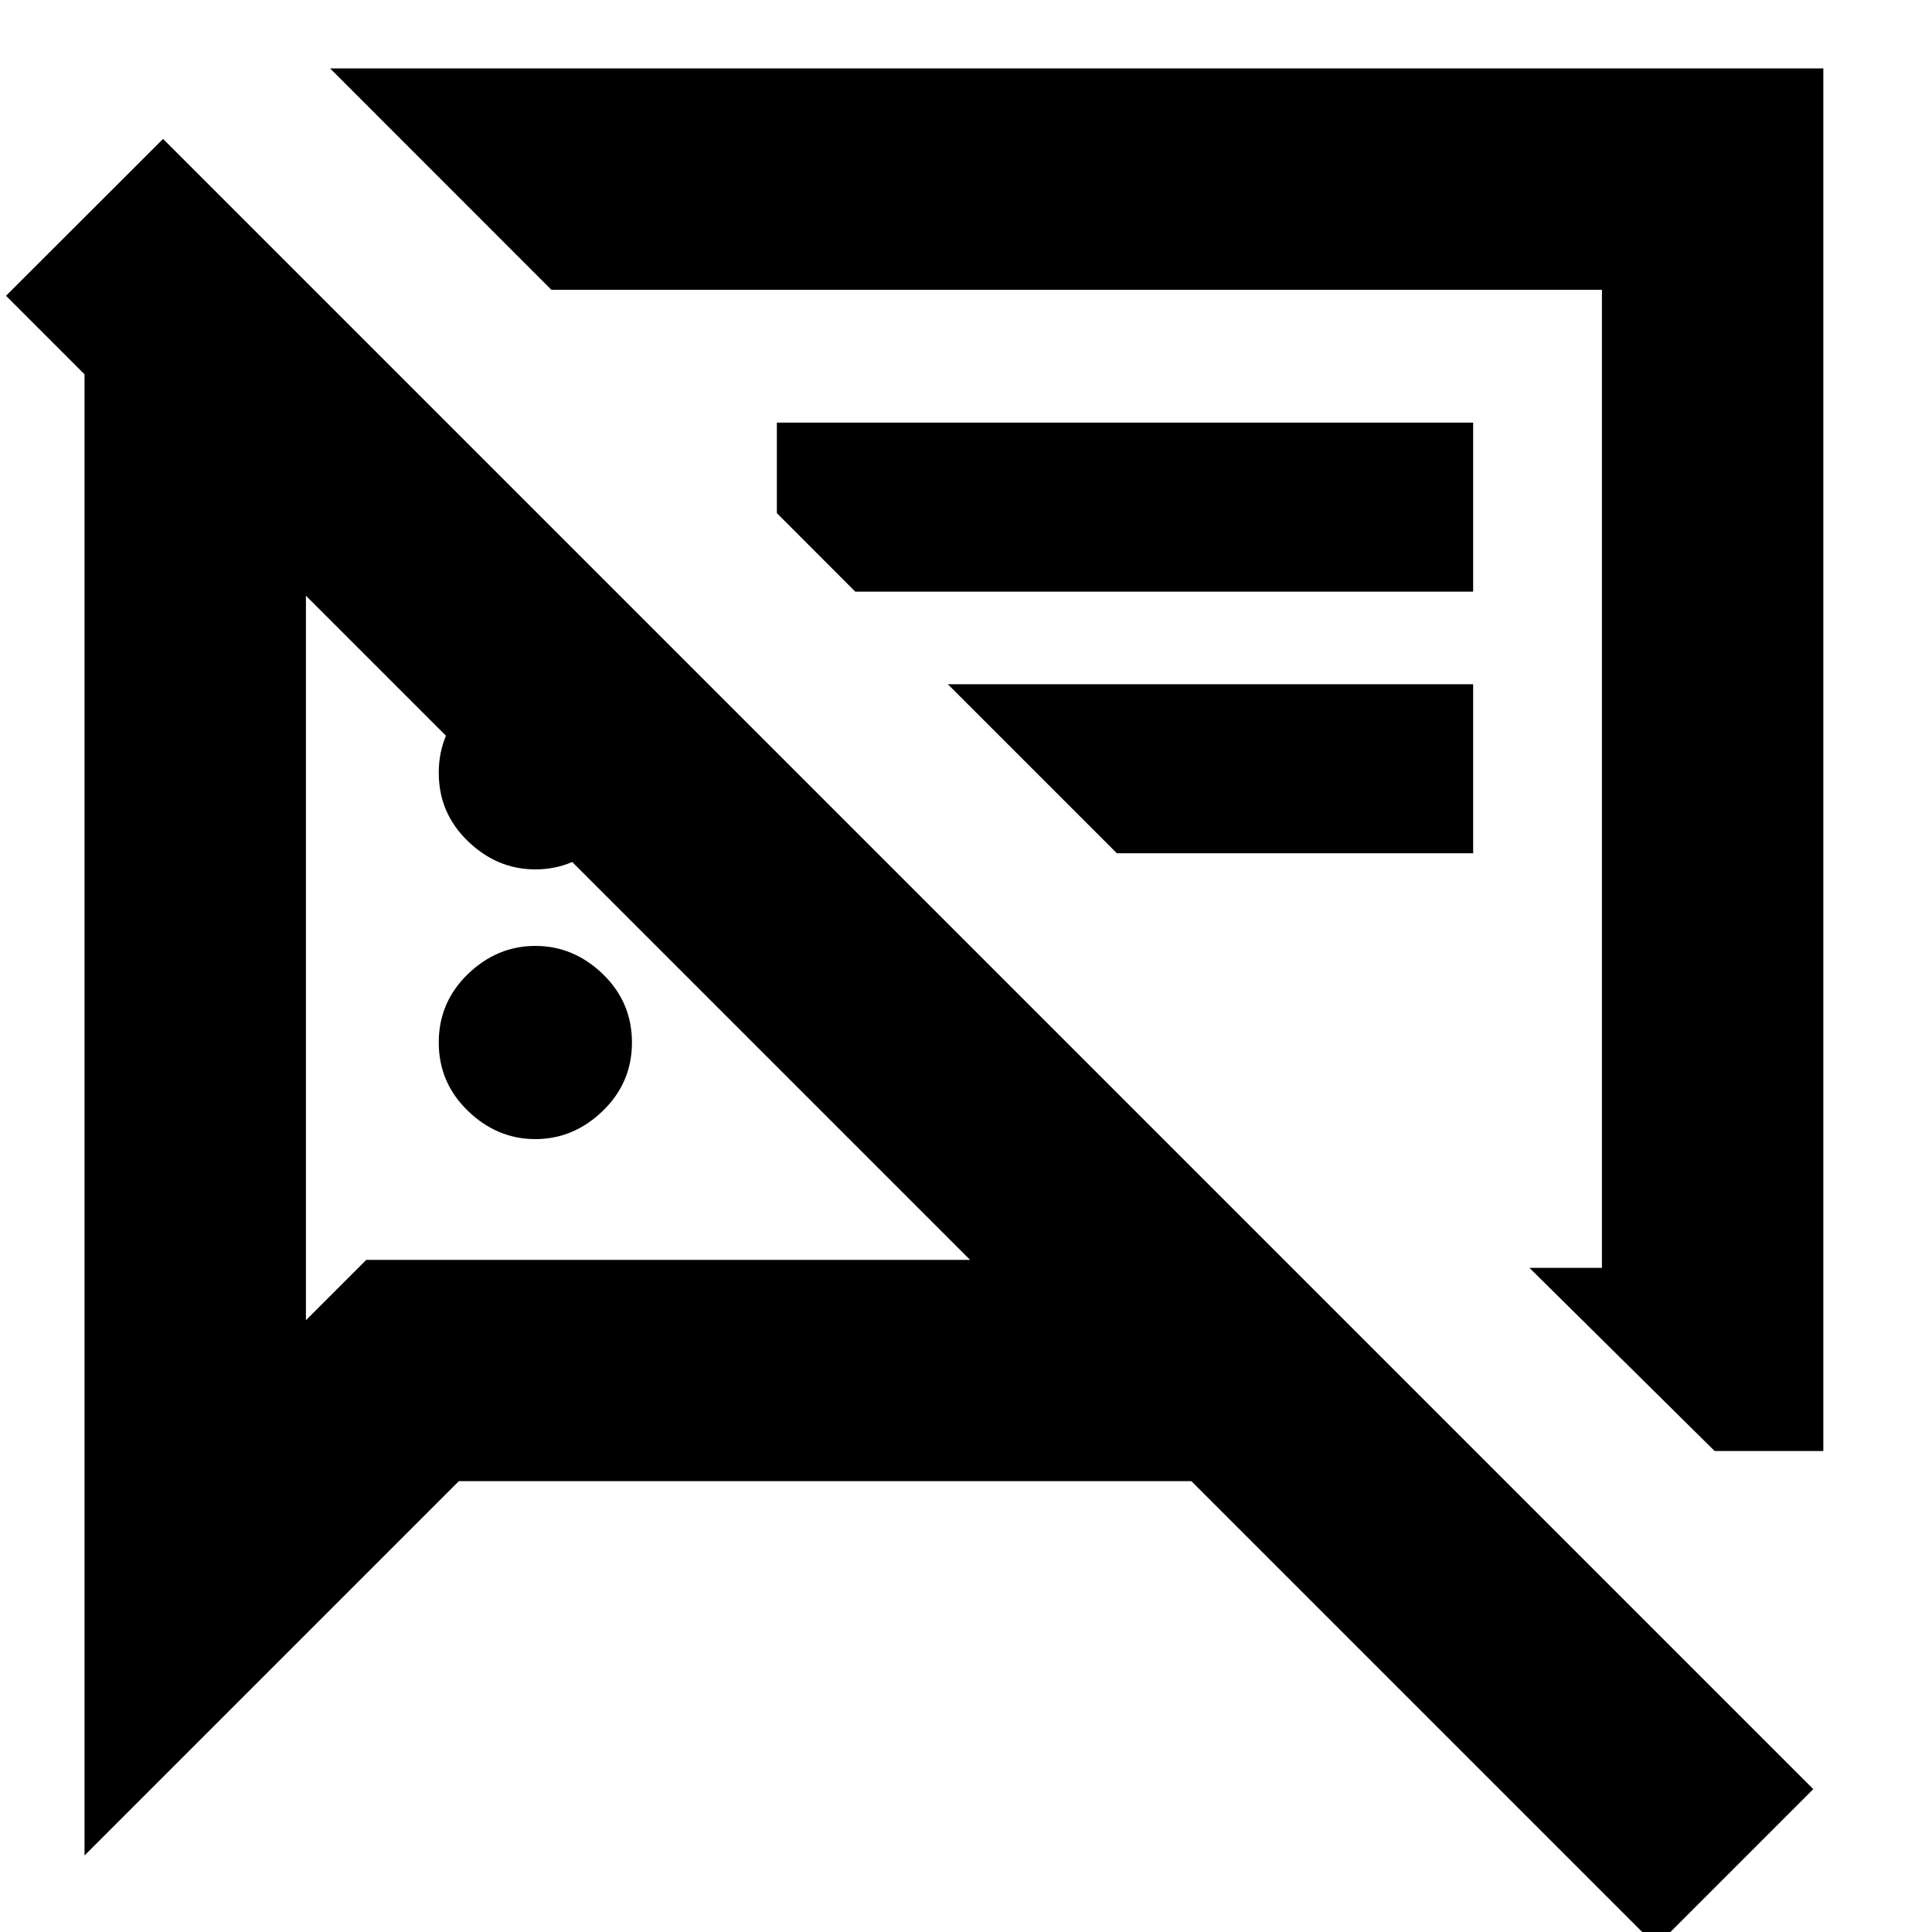 <svg xmlns="http://www.w3.org/2000/svg" height="20" width="20"><path d="M5.542 11.792Q5.146 11.792 4.844 11.5Q4.542 11.208 4.542 10.792Q4.542 10.375 4.844 10.083Q5.146 9.792 5.542 9.792Q5.938 9.792 6.24 10.083Q6.542 10.375 6.542 10.792Q6.542 11.208 6.24 11.5Q5.938 11.792 5.542 11.792ZM17.75 15.021 15.833 13.125H16.583V3H5.708L3.417 0.708H18.875V15.021ZM8.854 6.125 8.042 5.312V4.375H15.25V6.125ZM11.562 8.833 9.812 7.083H15.25V8.833ZM17.146 20.146 12.333 15.333H4.75L0.875 19.208V3.875L0.062 3.062L1.688 1.438L18.771 18.521ZM3.167 6.167V13.667L3.792 13.042H10.042ZM10.771 8.062ZM6.604 9.604ZM5.542 9Q5.146 9 4.844 8.708Q4.542 8.417 4.542 8Q4.542 7.583 4.844 7.292Q5.146 7 5.542 7Q5.938 7 6.24 7.292Q6.542 7.583 6.542 8Q6.542 8.417 6.24 8.708Q5.938 9 5.542 9Z"/></svg>